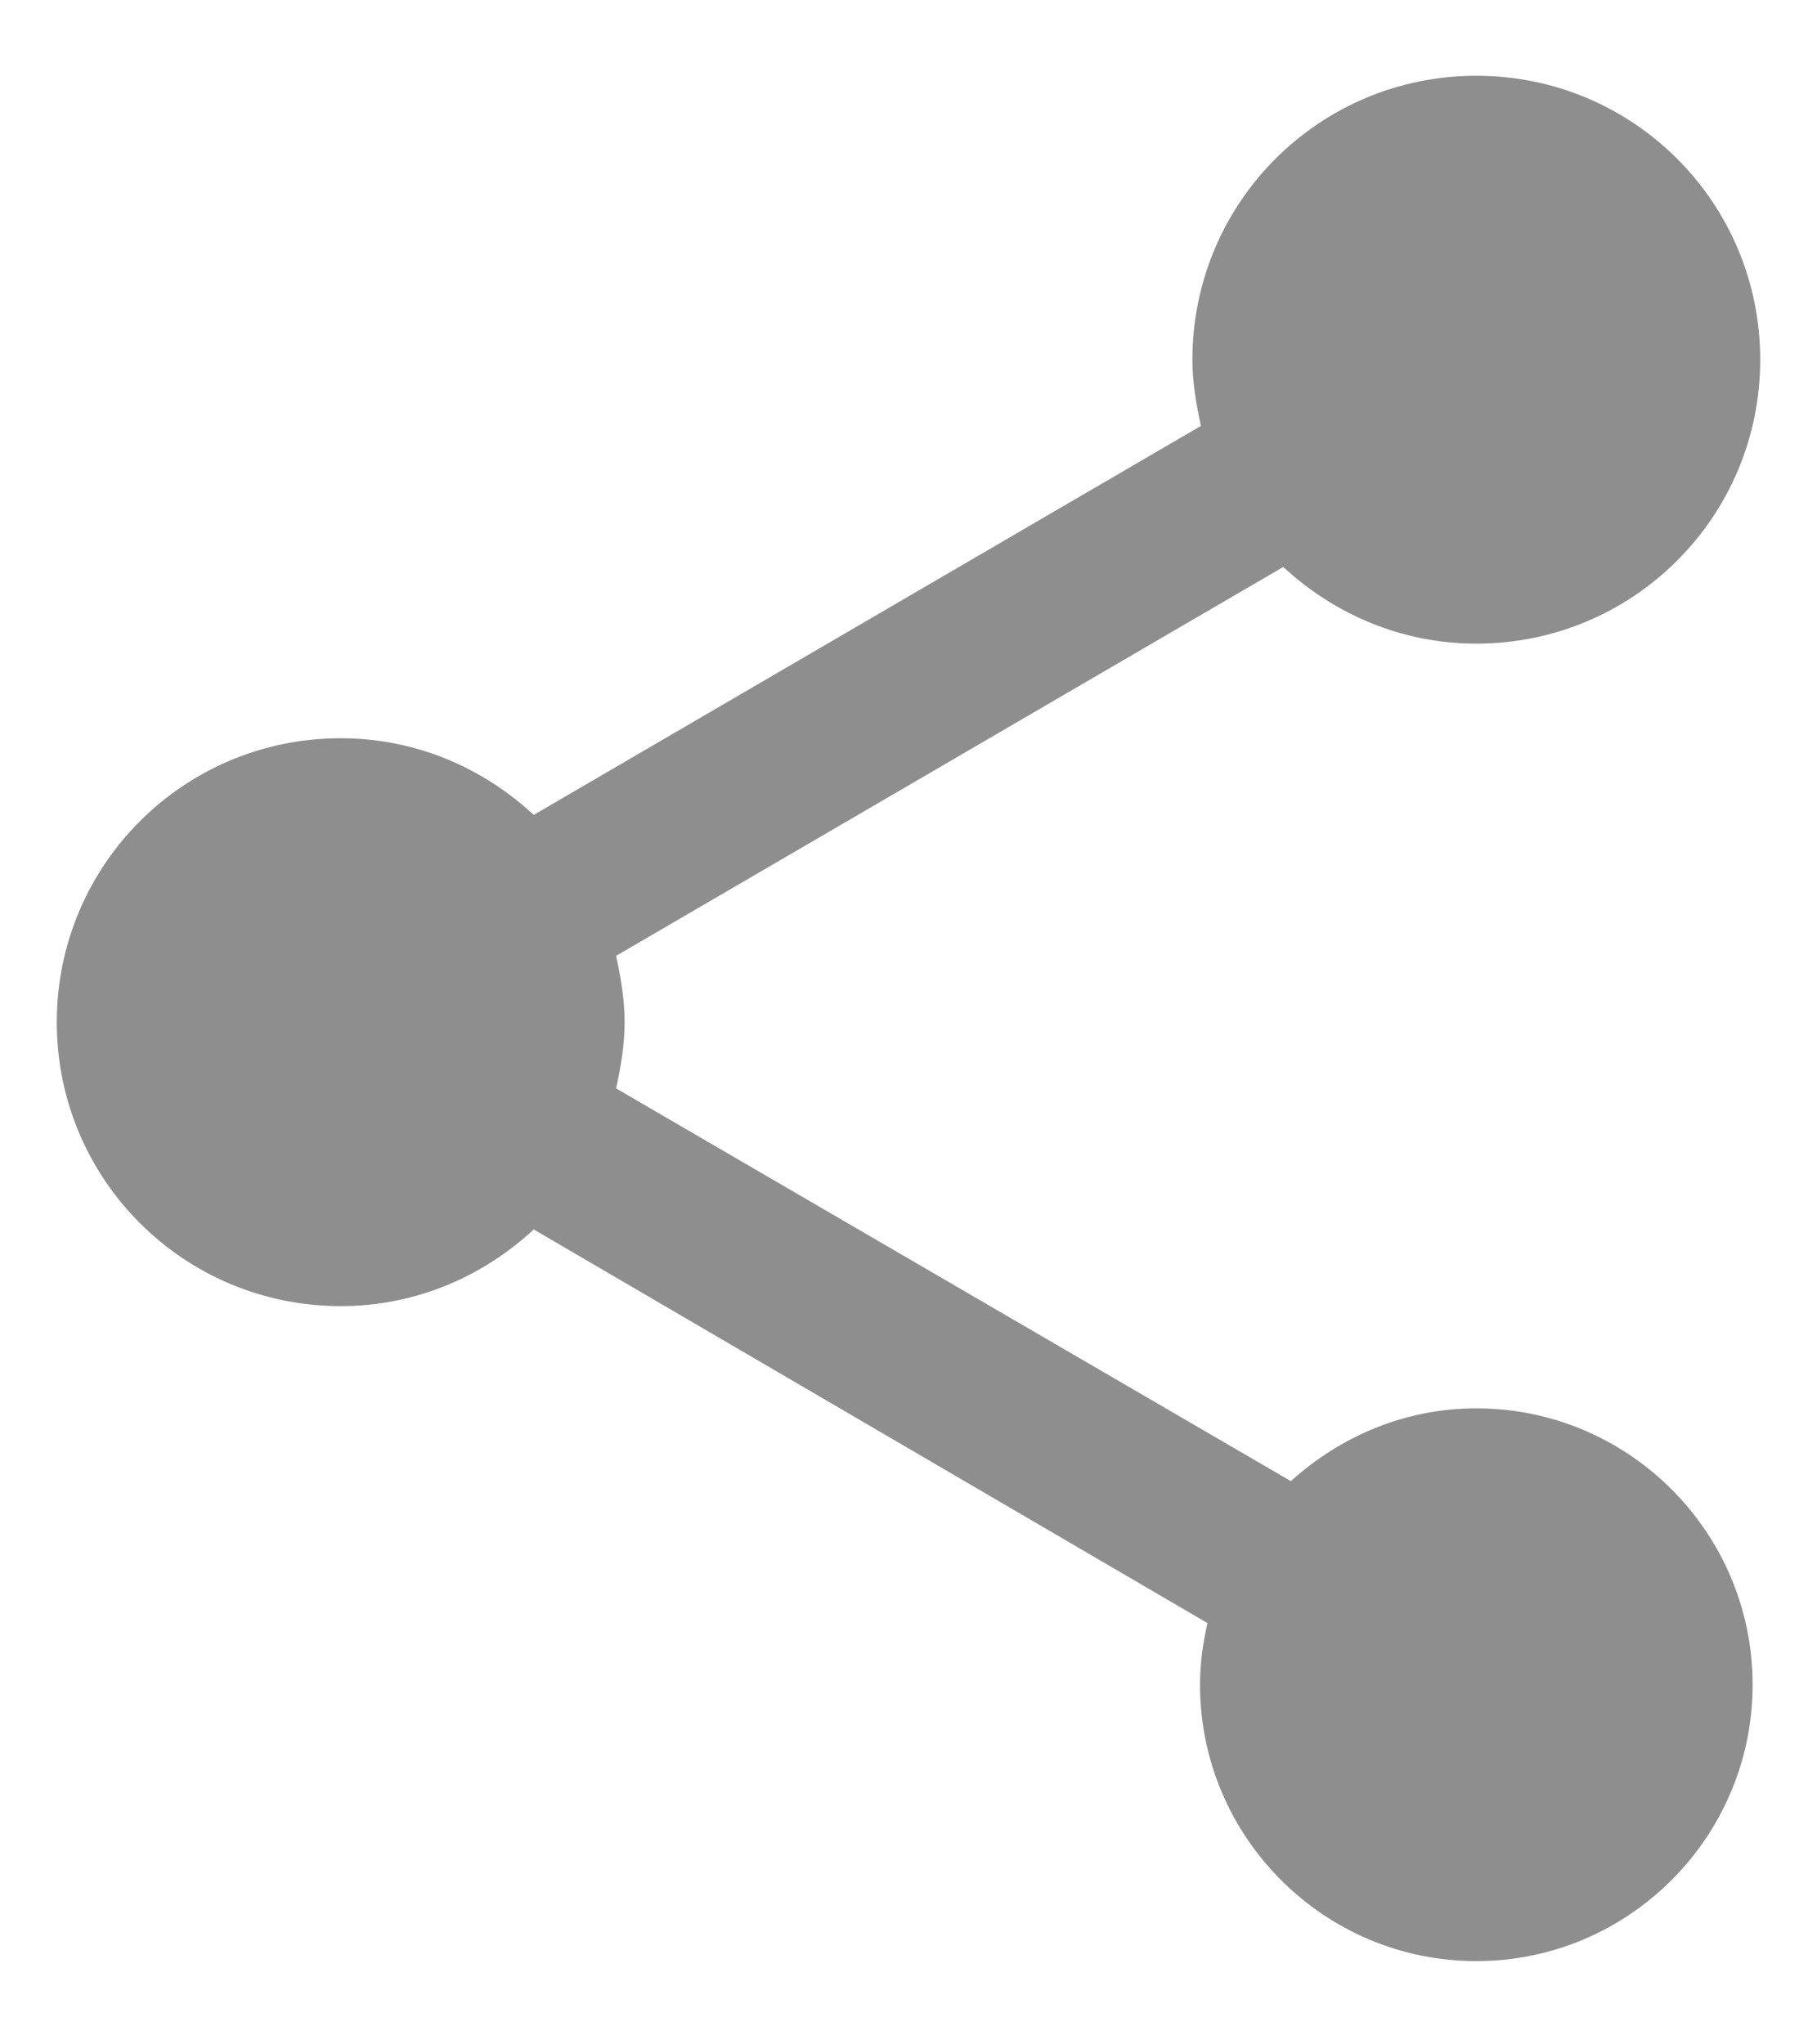 <svg width="16" height="18" viewBox="0 0 16 18" fill="none" xmlns="http://www.w3.org/2000/svg">
<path d="M13 12.4C12.367 12.4 11.8 12.65 11.367 13.041L5.425 9.583C5.467 9.392 5.5 9.2 5.5 9C5.5 8.8 5.467 8.608 5.425 8.416L11.3 4.992C11.75 5.408 12.342 5.667 13 5.667C14.383 5.667 15.5 4.55 15.5 3.167C15.5 1.783 14.383 0.667 13 0.667C11.617 0.667 10.5 1.783 10.5 3.167C10.5 3.366 10.533 3.558 10.575 3.75L4.7 7.175C4.25 6.758 3.658 6.5 3 6.5C1.617 6.5 0.5 7.617 0.5 9C0.5 10.383 1.617 11.5 3 11.5C3.658 11.5 4.25 11.242 4.7 10.825L10.633 14.291C10.592 14.466 10.567 14.65 10.567 14.833C10.567 16.175 11.658 17.267 13 17.267C14.342 17.267 15.433 16.175 15.433 14.833C15.433 13.492 14.342 12.4 13 12.4Z" fill="#8E8E8E"/>
</svg>
